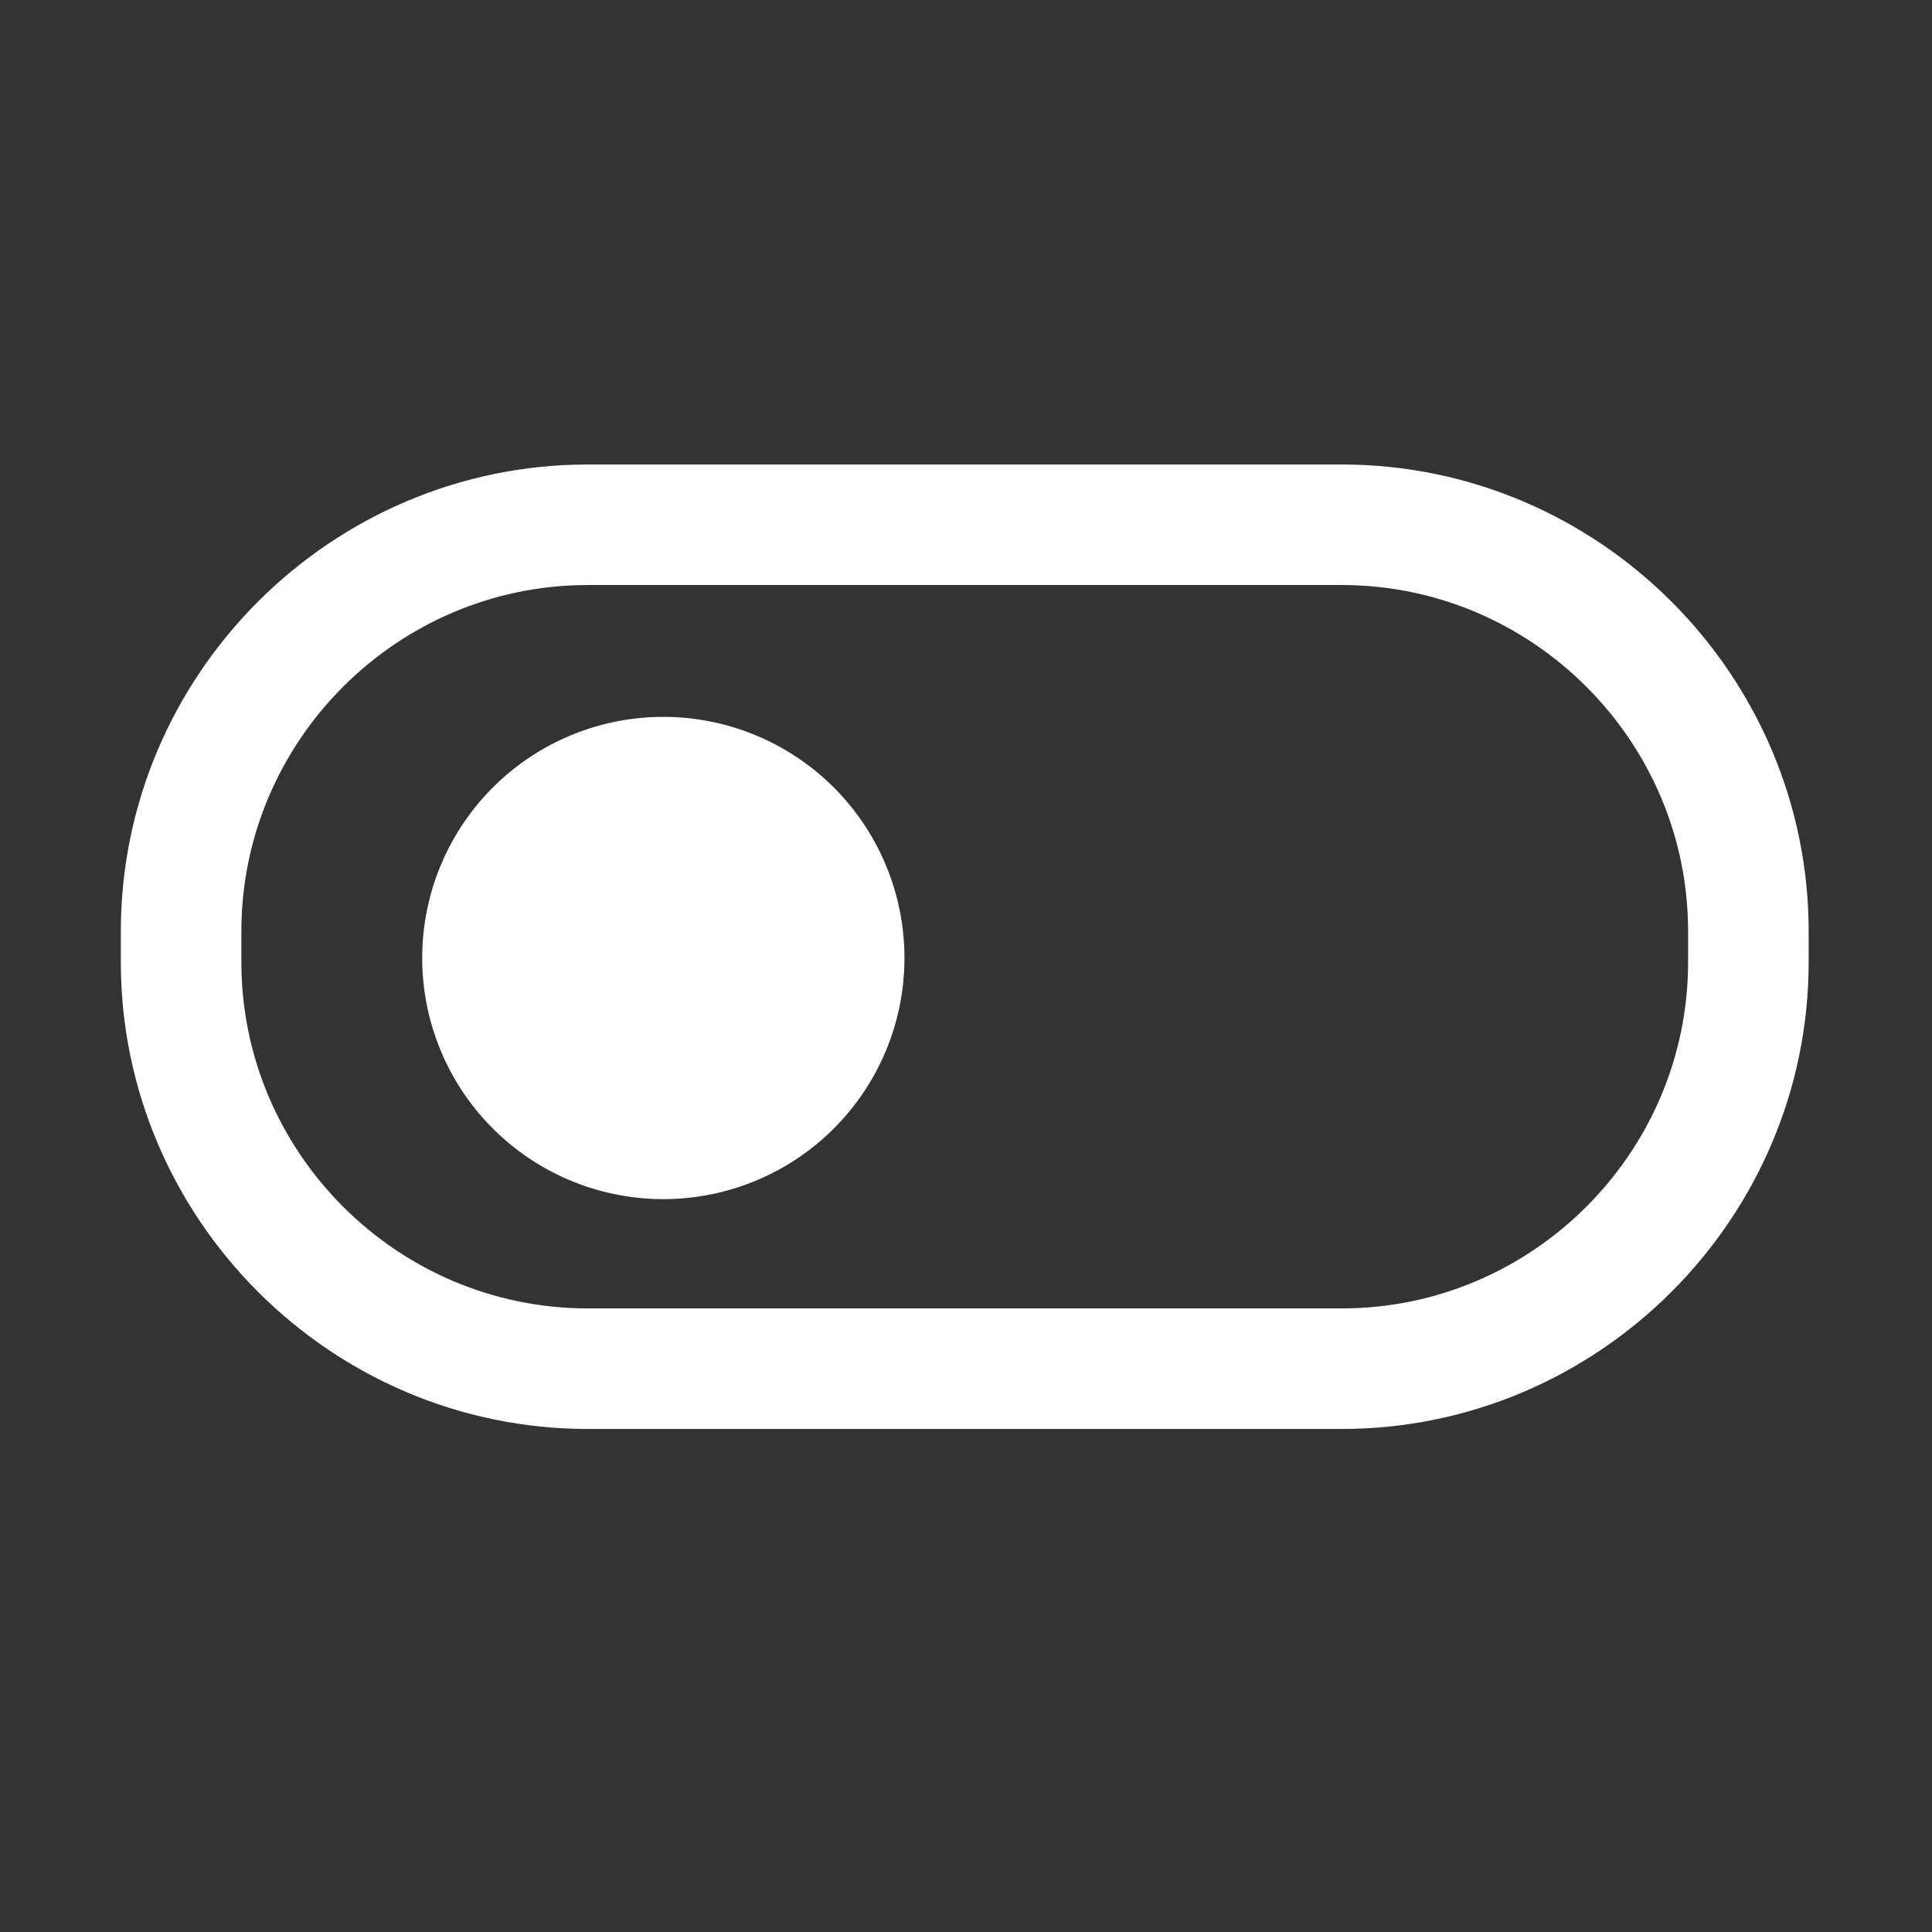<?xml version="1.0" standalone="no"?><!DOCTYPE svg PUBLIC "-//W3C//DTD SVG 1.1//EN" "http://www.w3.org/Graphics/SVG/1.1/DTD/svg11.dtd"><svg t="1645274809971" class="icon" viewBox="0 0 1024 1024" version="1.1" xmlns="http://www.w3.org/2000/svg" p-id="10976" xmlns:xlink="http://www.w3.org/1999/xlink" width="200" height="200"><rect x="0" y="0" width="1024" height="1024" fill="#333333" stroke="none"/><defs><style type="text/css"></style></defs><path d="M711.15 757.38H311.52c-136.12 0-247.48-111.37-247.48-247.48v-16.23c0-136.12 111.37-247.48 247.48-247.48h399.63c136.12 0 247.48 111.37 247.48 247.48v16.23c0.01 136.11-111.36 247.48-247.48 247.48z m183.58-247.44v-16.32c0-100.95-82.59-183.54-183.54-183.54H311.47c-100.95 0-183.54 82.59-183.54 183.54v16.32c0 100.95 82.59 183.54 183.54 183.54H711.2c100.94 0 183.53-82.59 183.53-183.54z" p-id="10977" fill="#ffffff"></path><path d="M351.58 507.76m-127.8 0a127.8 127.8 0 1 0 255.6 0 127.8 127.8 0 1 0-255.6 0Z" p-id="10978" fill="#ffffff"></path></svg>